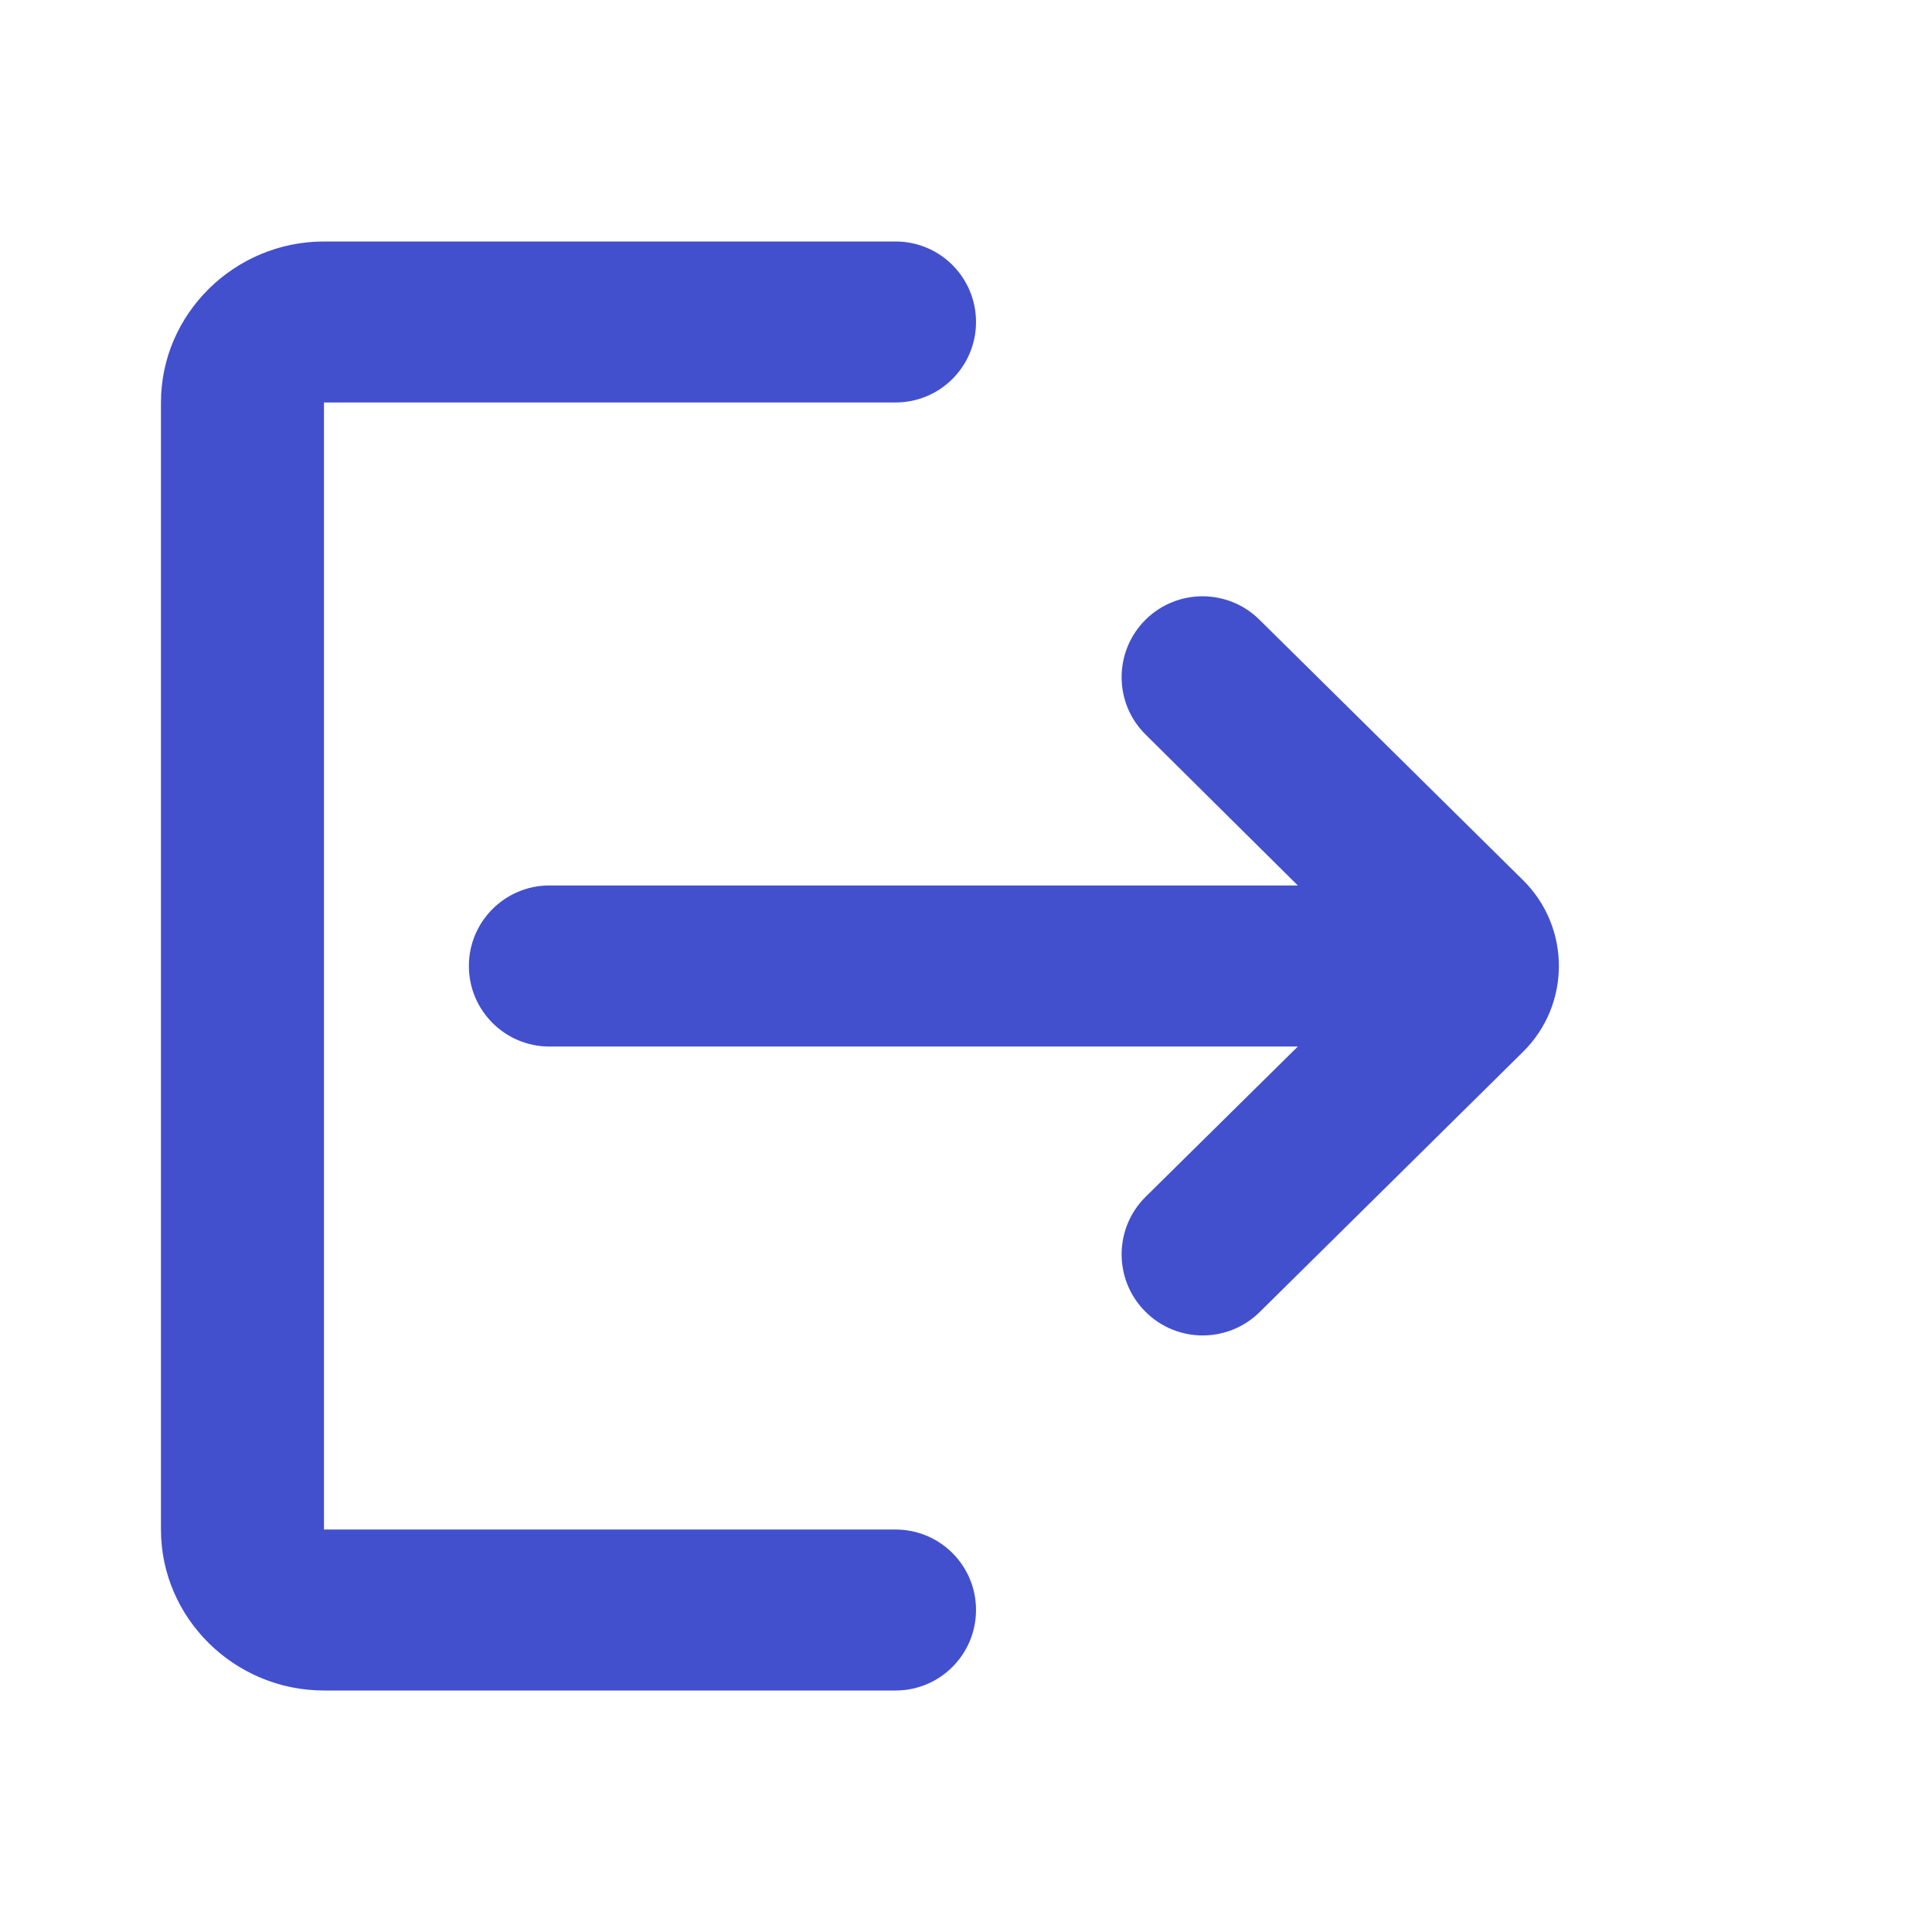 <svg width="16" height="16" viewBox="0 0 16 16" fill="none" xmlns="http://www.w3.org/2000/svg">
<g clip-path="url(#clip0_822_245)">
<path d="M10.429 5.131C10.168 4.874 9.749 4.874 9.488 5.131C9.223 5.393 9.222 5.821 9.487 6.083L10.748 7.333H4.55C4.182 7.333 3.883 7.632 3.883 8C3.883 8.368 4.182 8.667 4.55 8.667H10.748L9.488 9.911C9.223 10.173 9.222 10.601 9.487 10.864C9.748 11.124 10.169 11.125 10.432 10.866L12.613 8.711C13.009 8.32 13.009 7.68 12.613 7.289L10.429 5.131ZM2.683 3.333H7.417C7.785 3.333 8.083 3.035 8.083 2.667C8.083 2.298 7.785 2 7.417 2H2.683C1.941 2 1.333 2.6 1.333 3.333V12.667C1.333 13.4 1.941 14 2.683 14H7.417C7.785 14 8.083 13.701 8.083 13.333C8.083 12.965 7.785 12.667 7.417 12.667H2.683V3.333Z" fill="#4250CE"/>
</g>
<defs>
<clipPath id="clip0_822_245">
<rect width="16" height="16" fill="white"/>
</clipPath>
</defs>
</svg>

